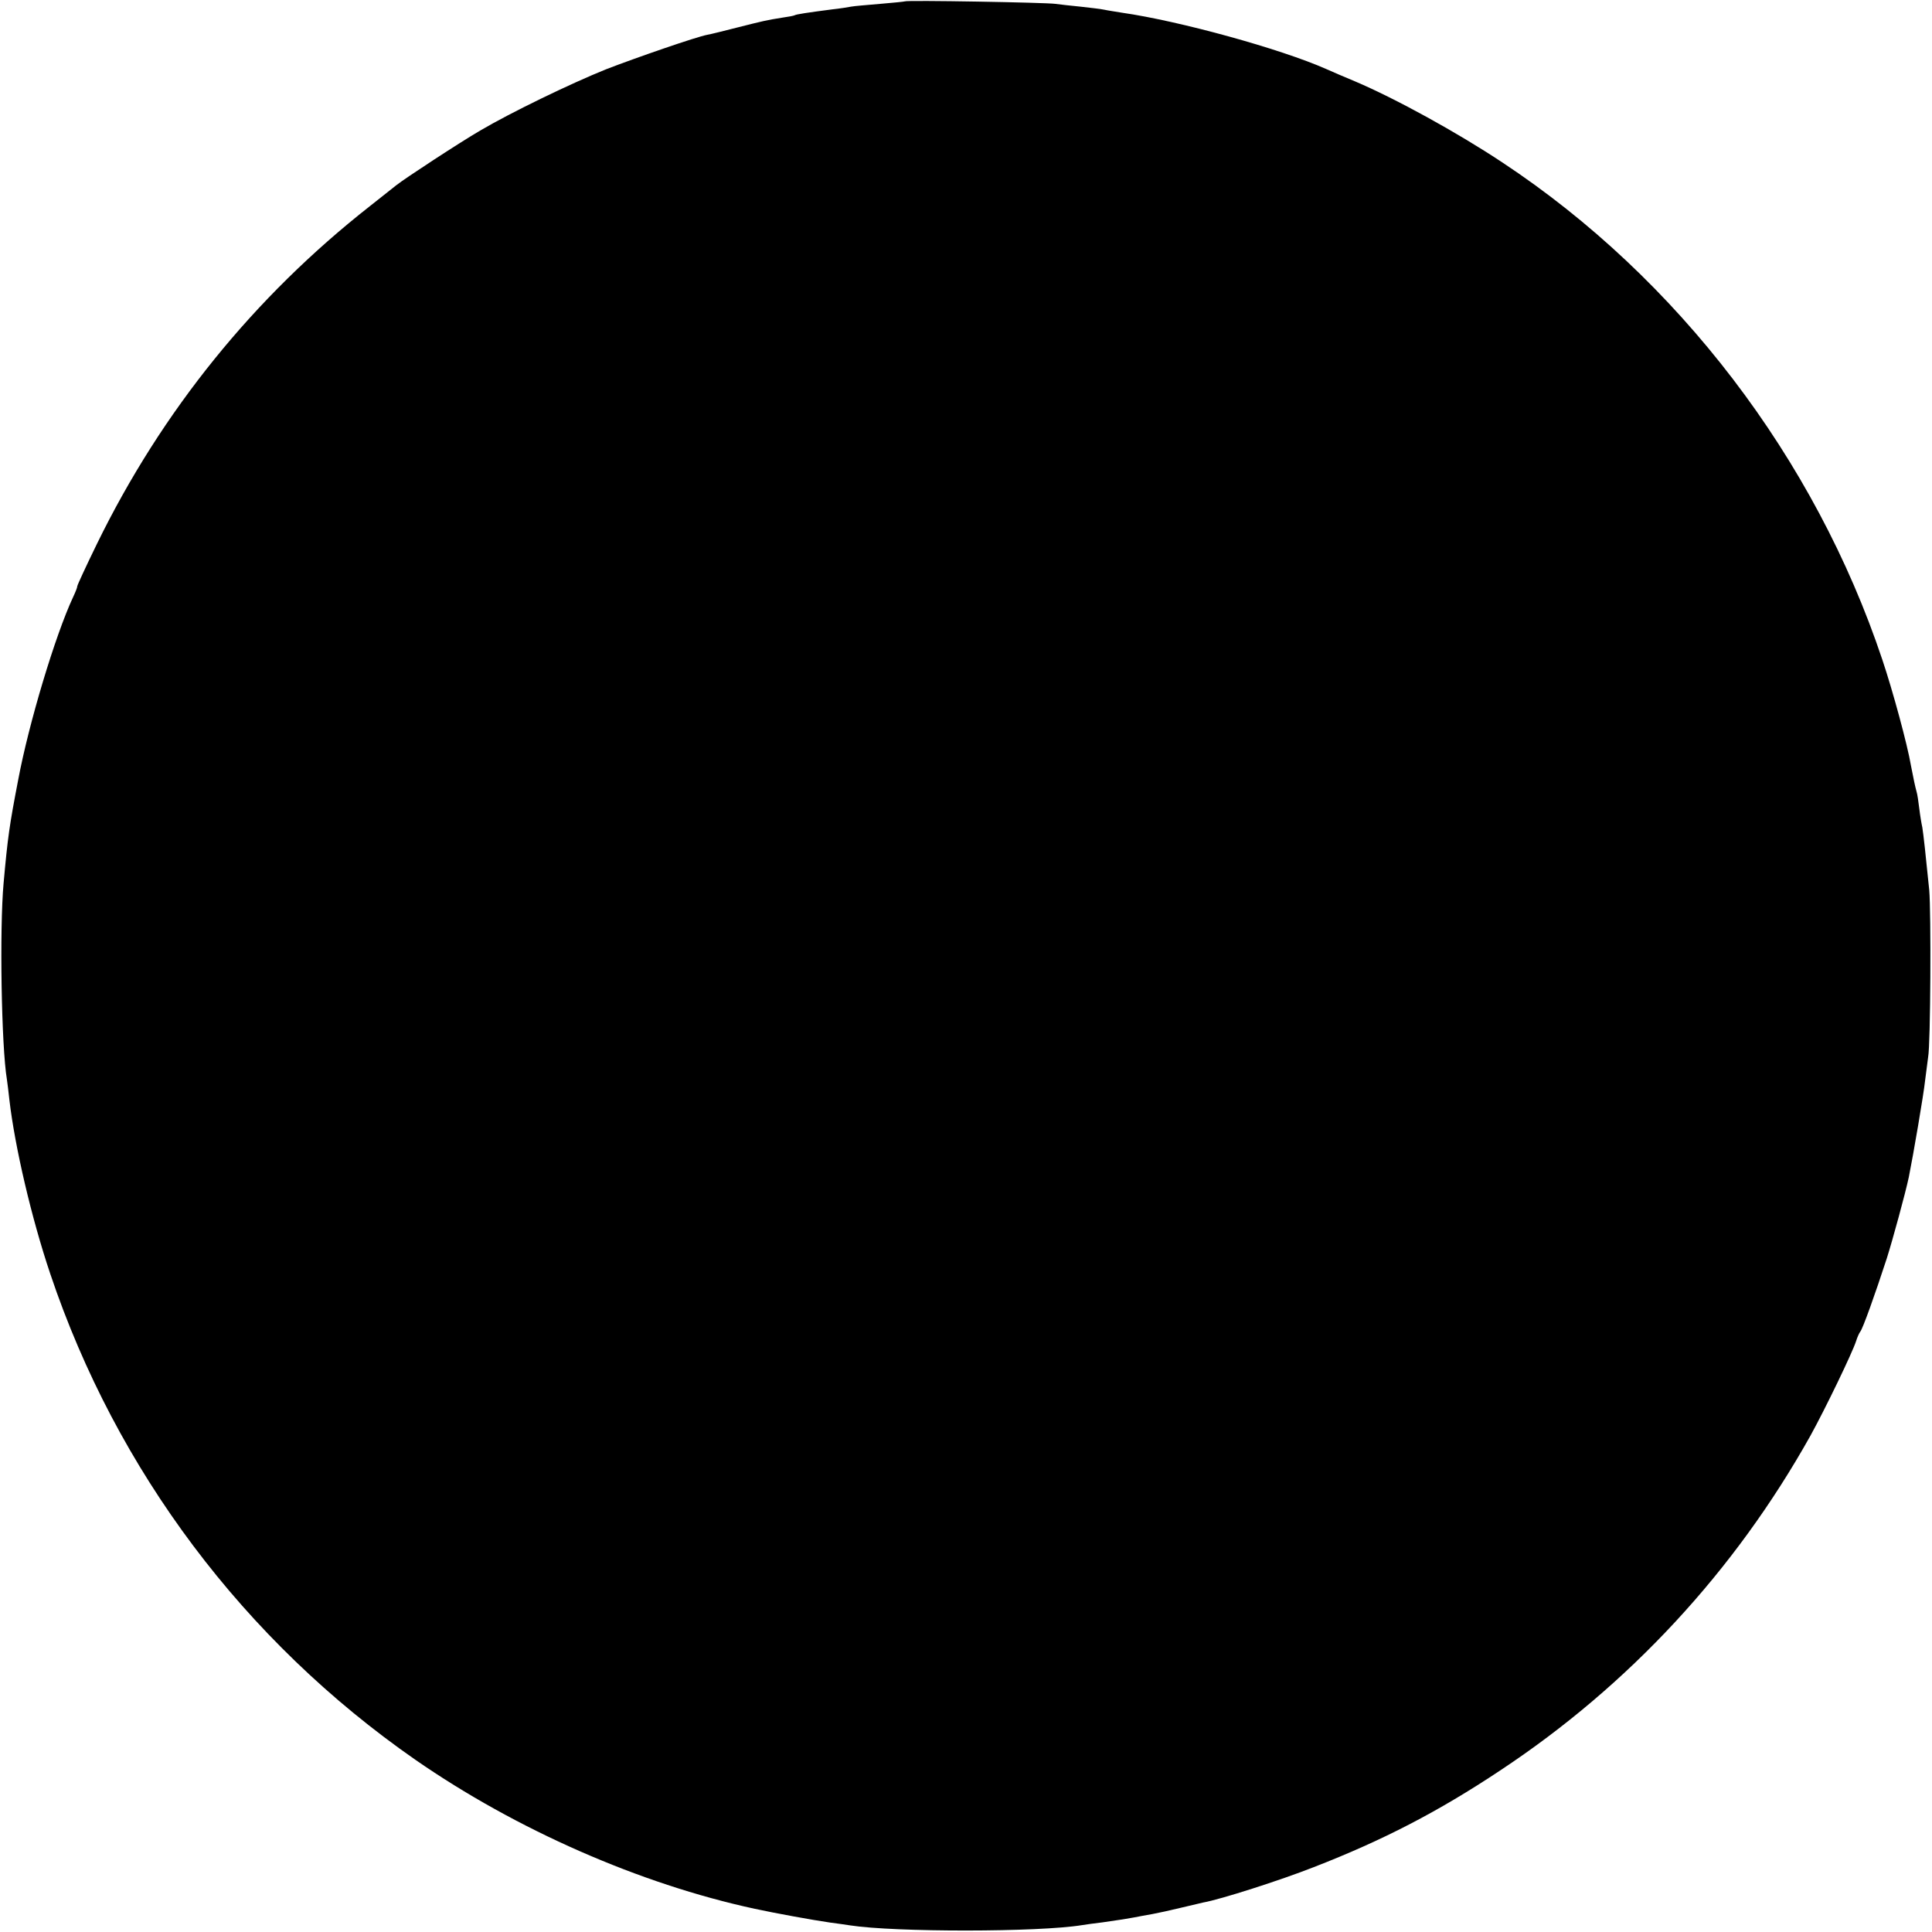 <?xml version="1.0" standalone="no"?>
<!DOCTYPE svg PUBLIC "-//W3C//DTD SVG 20010904//EN"
 "http://www.w3.org/TR/2001/REC-SVG-20010904/DTD/svg10.dtd">
<svg version="1.0" xmlns="http://www.w3.org/2000/svg"
 width="700pt" height="700pt" viewBox="0 0 700 700"
 preserveAspectRatio="xMidYMid meet">
<g transform="translate(0,700) scale(0.1,-0.1)"
fill="#000000" stroke="none">
<path d="M3278 6995 c-1 -1 -42 -5 -89 -9 -47 -4 -95 -8 -105 -10 -10 -2 -41
-7 -69 -10 -93 -12 -130 -18 -135 -21 -3 -2 -24 -6 -46 -9 -57 -9 -69 -12
-164 -36 -47 -12 -95 -24 -107 -26 -39 -7 -261 -84 -367 -125 -127 -51 -346
-157 -456 -222 -74 -43 -274 -174 -304 -198 -6 -5 -49 -39 -96 -76 -419 -329
-753 -741 -989 -1224 -39 -80 -71 -149 -71 -153 0 -5 -7 -22 -15 -39 -65 -139
-161 -459 -199 -662 -32 -166 -38 -208 -53 -375 -15 -165 -8 -592 12 -711 2
-13 6 -46 9 -74 20 -171 80 -428 148 -630 240 -714 703 -1330 1323 -1761 365
-253 813 -450 1230 -540 74 -16 211 -41 274 -50 25 -3 57 -8 71 -10 162 -25
683 -25 841 1 13 2 47 7 74 10 71 10 87 13 115 18 14 3 43 8 65 12 22 4 67 14
100 22 33 8 71 17 85 20 62 11 278 80 400 128 250 97 451 201 675 350 467 309
850 722 1125 1214 54 98 152 301 165 342 4 13 11 29 15 34 9 10 54 136 96 265
21 66 68 238 80 295 16 79 54 301 59 350 4 33 9 71 11 85 9 47 11 525 4 605
-13 130 -21 202 -25 227 -3 13 -8 43 -11 68 -3 25 -7 53 -10 62 -5 18 -11 46
-20 93 -13 77 -66 272 -104 385 -244 730 -741 1381 -1376 1801 -164 109 -388
232 -534 294 -36 15 -83 35 -105 45 -165 73 -531 174 -740 204 -23 4 -52 8
-65 11 -13 3 -52 7 -86 11 -33 3 -74 8 -90 10 -33 5 -540 14 -546 9z"/>
</g>
</svg>
